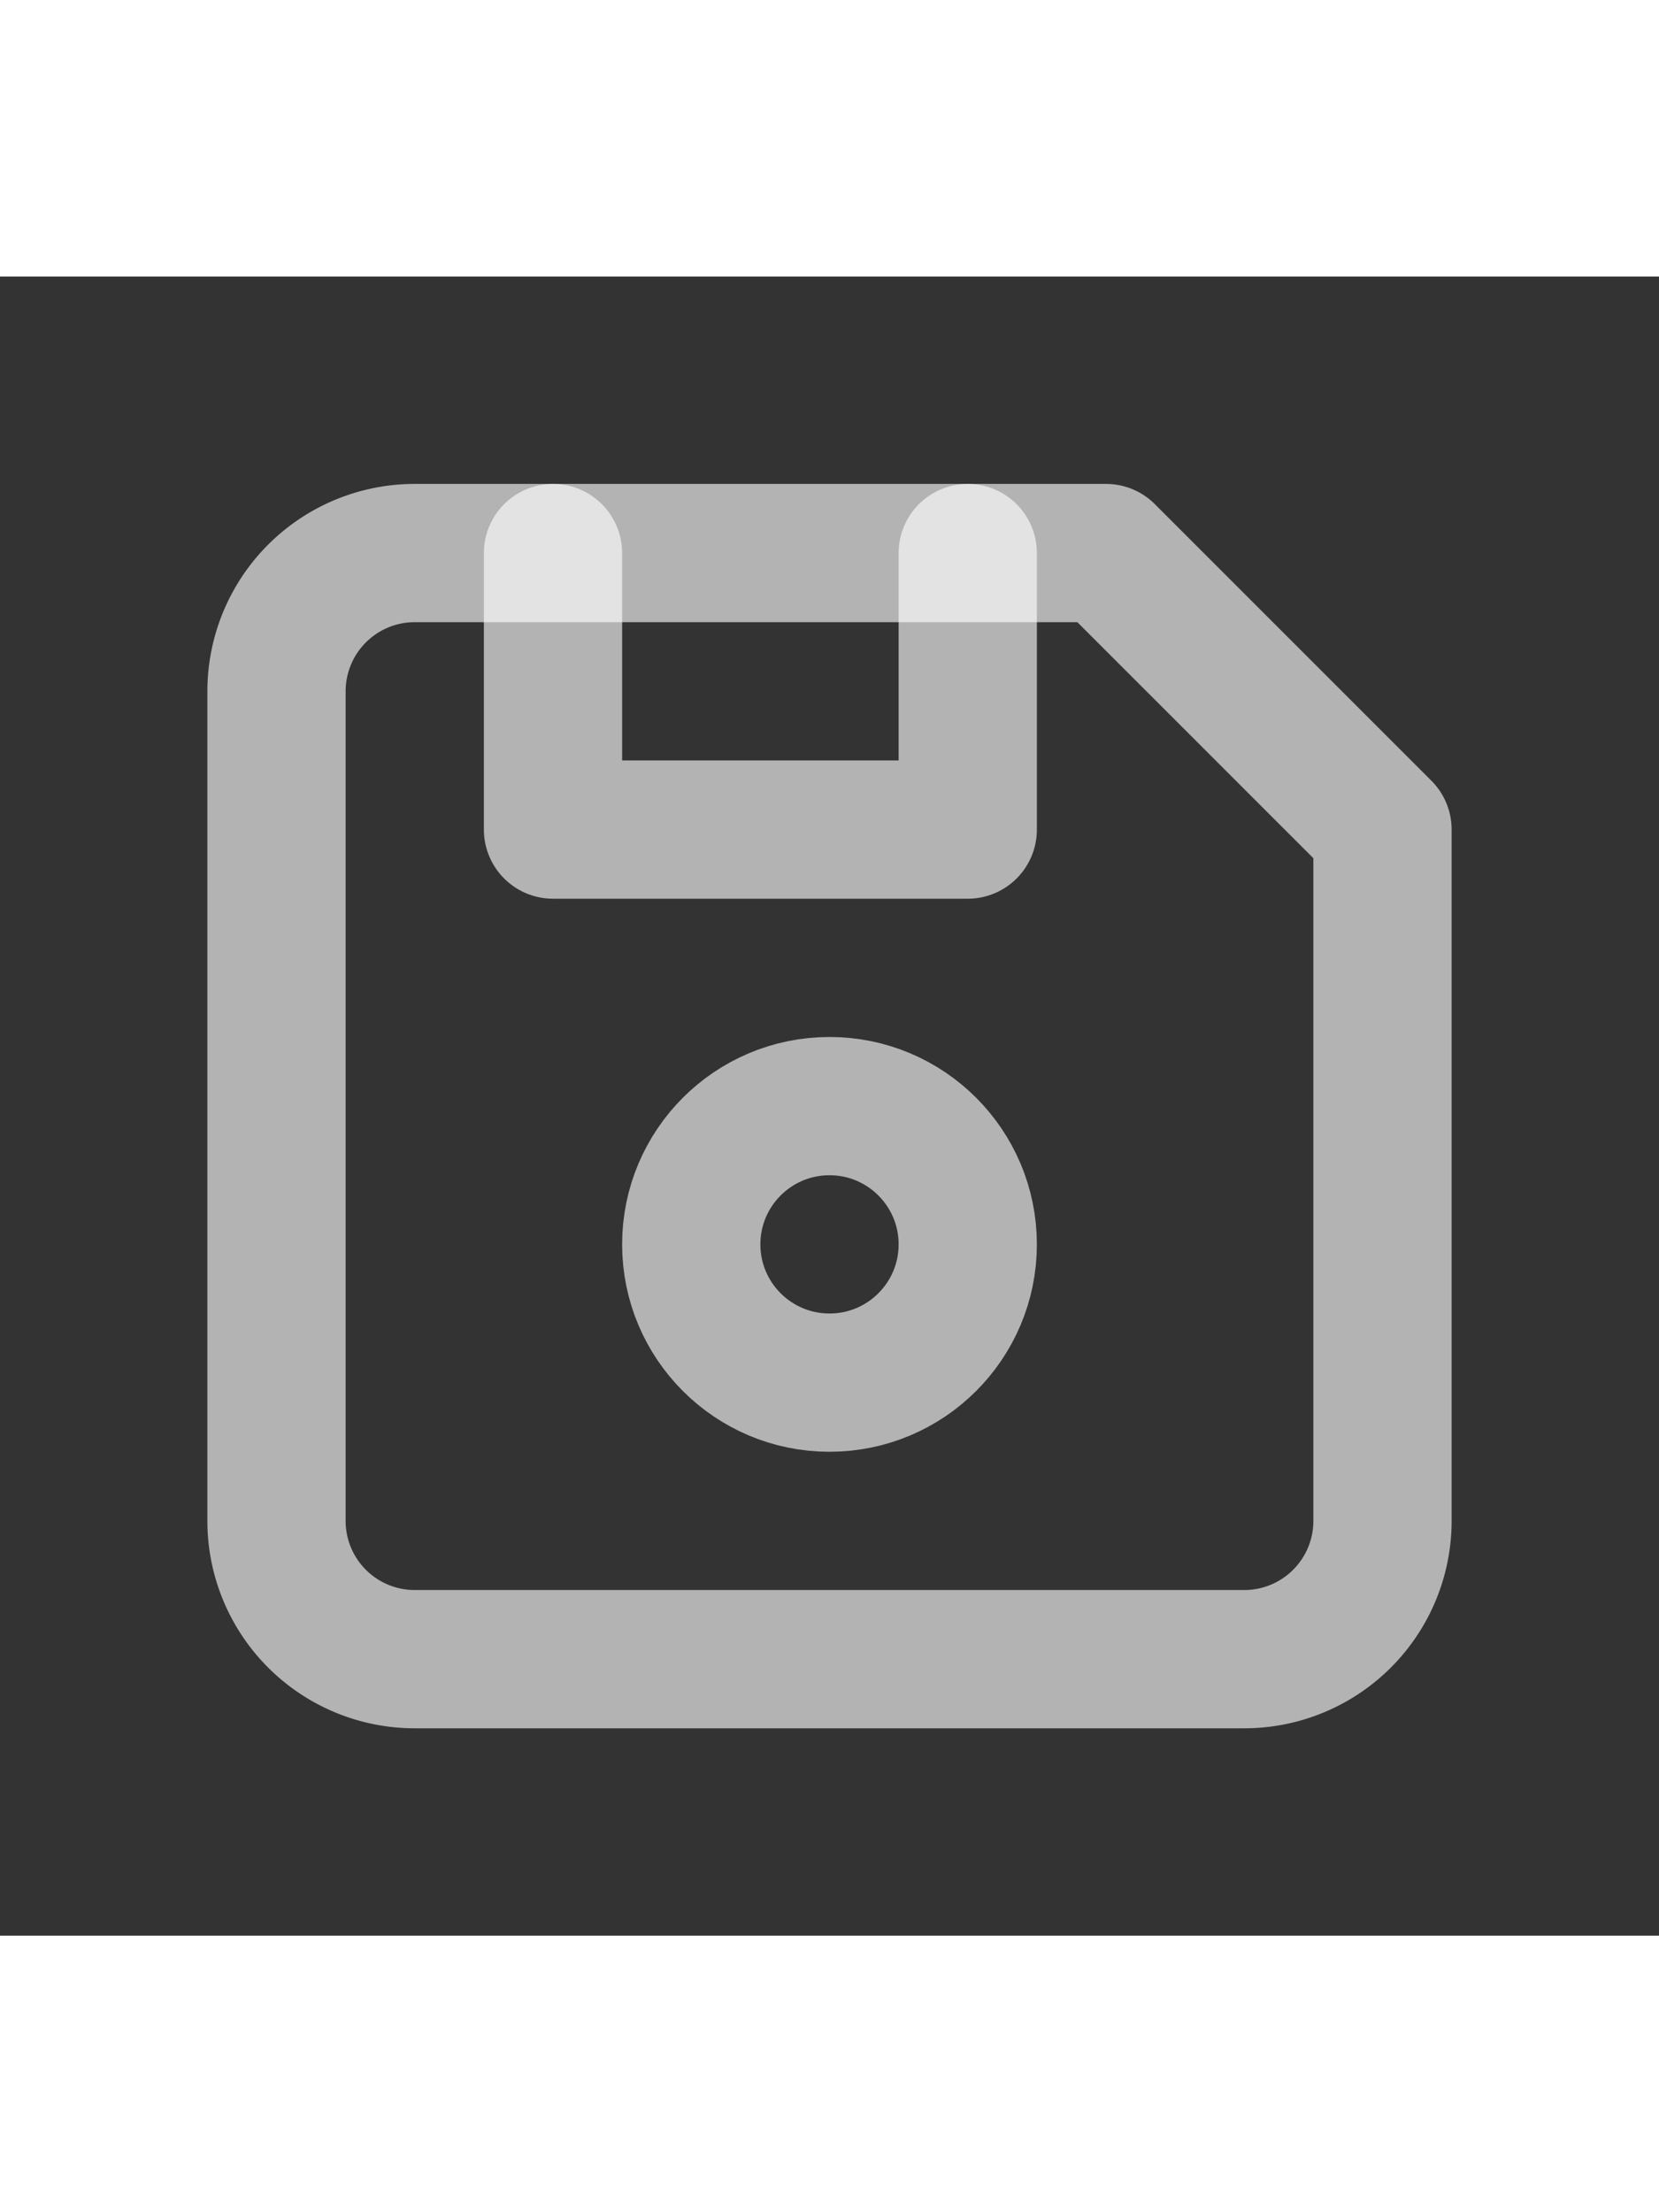 <svg xmlns="http://www.w3.org/2000/svg" class="icon icon-tabler icon-tabler-device-floppy" width="18"
    height="24" viewBox="0 0 24 24" stroke-width="2" stroke="rgba(255,255,255,0.628)" fill="none" stroke-linecap="round"
    stroke-linejoin="round">
    <rect x="0" y="0" width="24" height="24" fill="#333333" stroke="none"/>
    <path stroke="none" d="M0 0h24v24H0z" fill="none"></path>
    <path d="M6 4h10l4 4v10a2 2 0 0 1 -2 2h-12a2 2 0 0 1 -2 -2v-12a2 2 0 0 1 2 -2"></path>
    <circle cx="12" cy="14" r="2"></circle>
    <polyline points="14 4 14 8 8 8 8 4"></polyline>
</svg>
